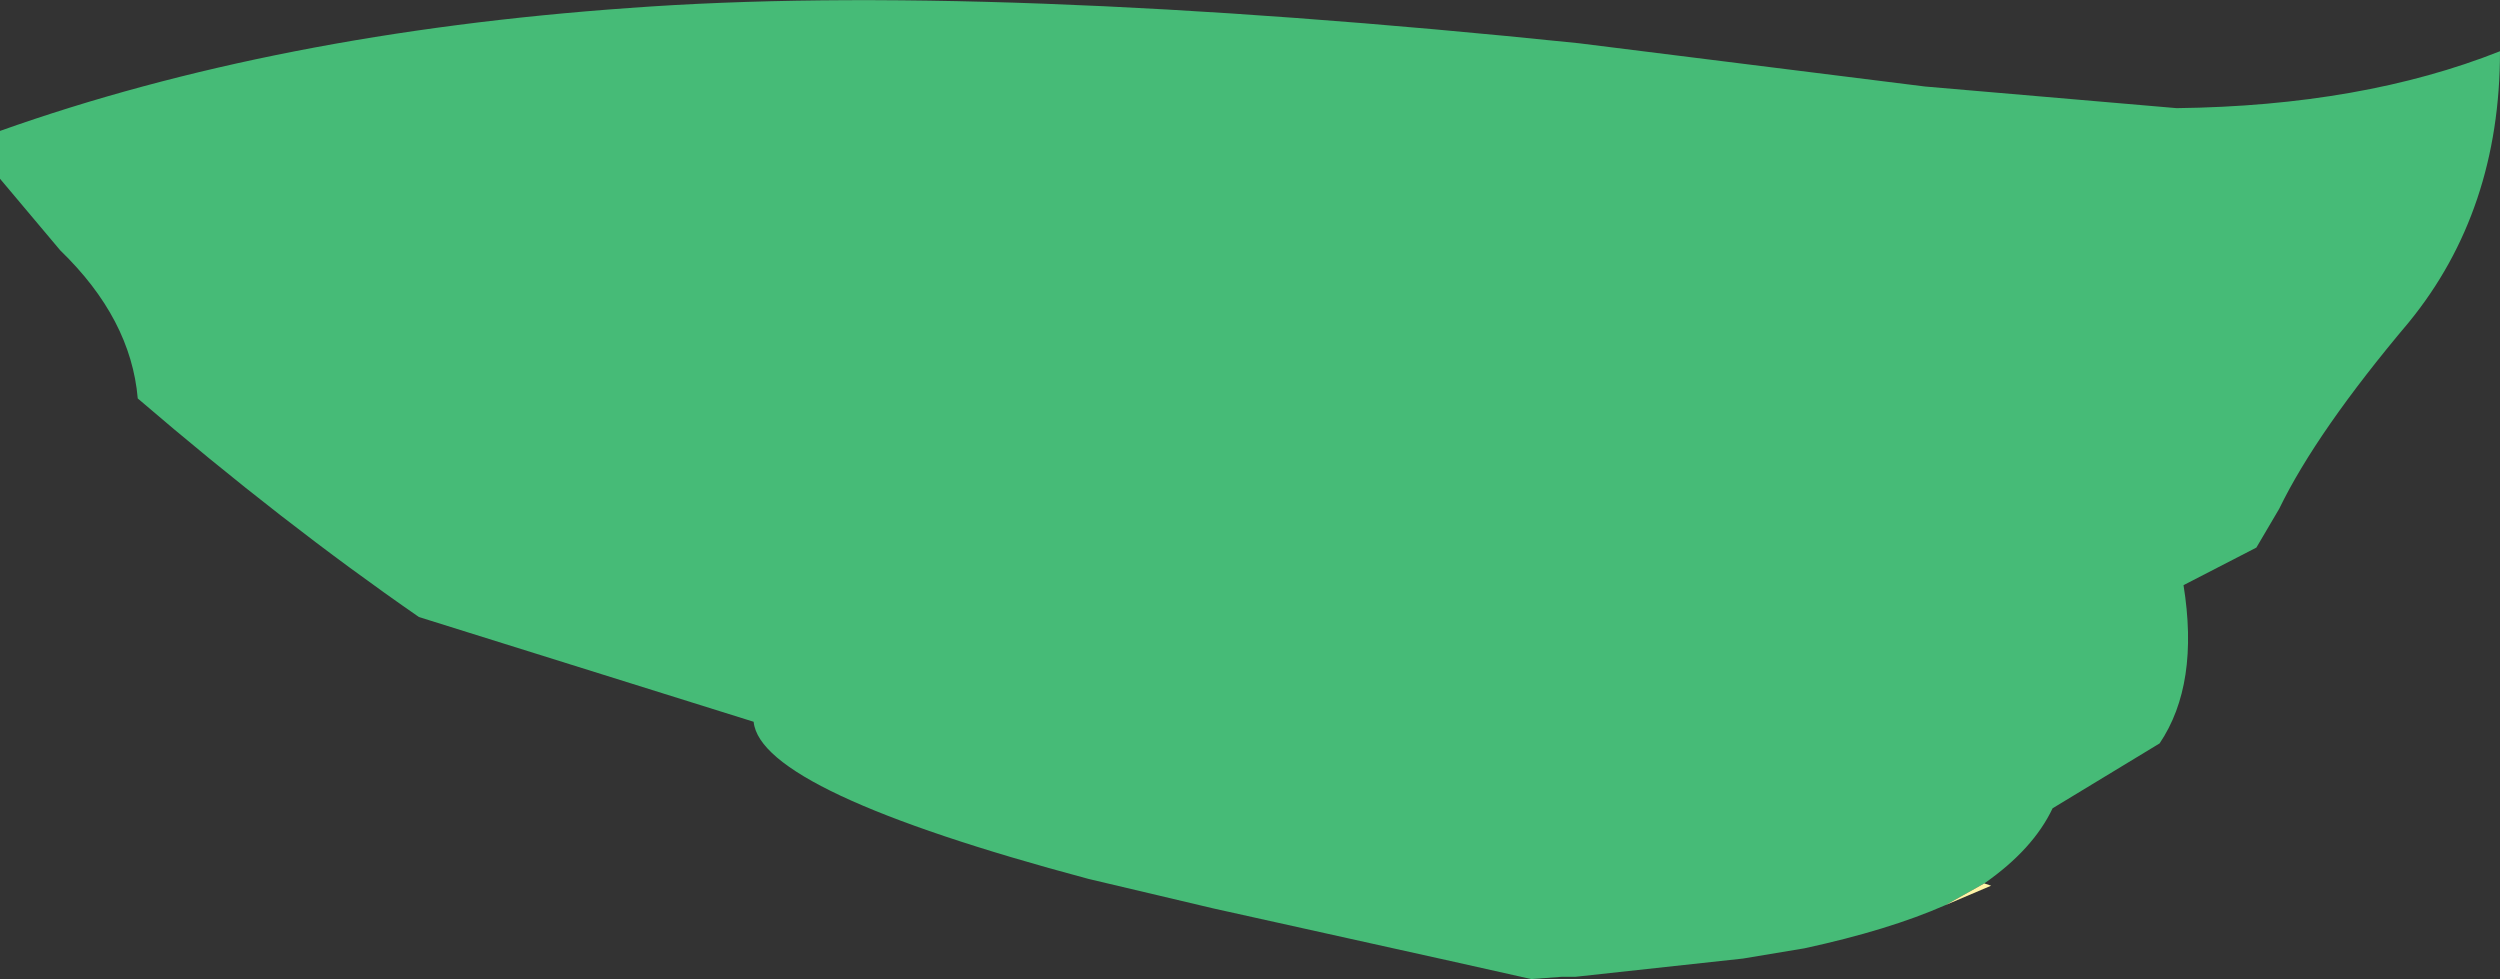<?xml version="1.0" encoding="UTF-8" standalone="no"?>
<svg xmlns:xlink="http://www.w3.org/1999/xlink" height="43.0px" width="109.8px" xmlns="http://www.w3.org/2000/svg">
  <rect width="100%" height="100%" fill="#333333" stroke="none"/>
  <g transform="matrix(1.0, 0.0, 0.0, 1.0, 54.9, 21.5)">
    <path d="M30.55 18.25 Q28.05 19.35 24.35 20.15 L21.65 20.6 14.3 21.4 13.7 21.4 12.35 21.5 9.0 20.75 -1.6 18.4 -7.1 17.1 Q-21.5 13.25 -21.8 10.2 L-36.5 5.6 Q-42.5 1.45 -48.85 -4.0 -49.15 -7.5 -52.25 -10.5 L-54.9 -13.65 -54.9 -15.75 Q-42.8 -20.05 -27.25 -21.15 -11.7 -22.3 14.45 -19.6 L29.65 -17.7 40.7 -16.75 Q48.85 -16.85 54.9 -19.25 54.9 -12.25 50.9 -7.35 46.85 -2.55 45.2 0.85 L44.2 2.55 41.0 4.2 Q41.7 8.55 39.95 11.15 L35.25 14.0 Q34.4 15.8 32.25 17.3 L30.55 18.25" fill="#46bb77" fill-rule="evenodd" stroke="none"/>
    <path d="M32.25 17.3 L32.55 17.4 30.55 18.25 32.25 17.3" fill="#fff4a6" fill-rule="evenodd" stroke="none"/>
  </g>
</svg>
